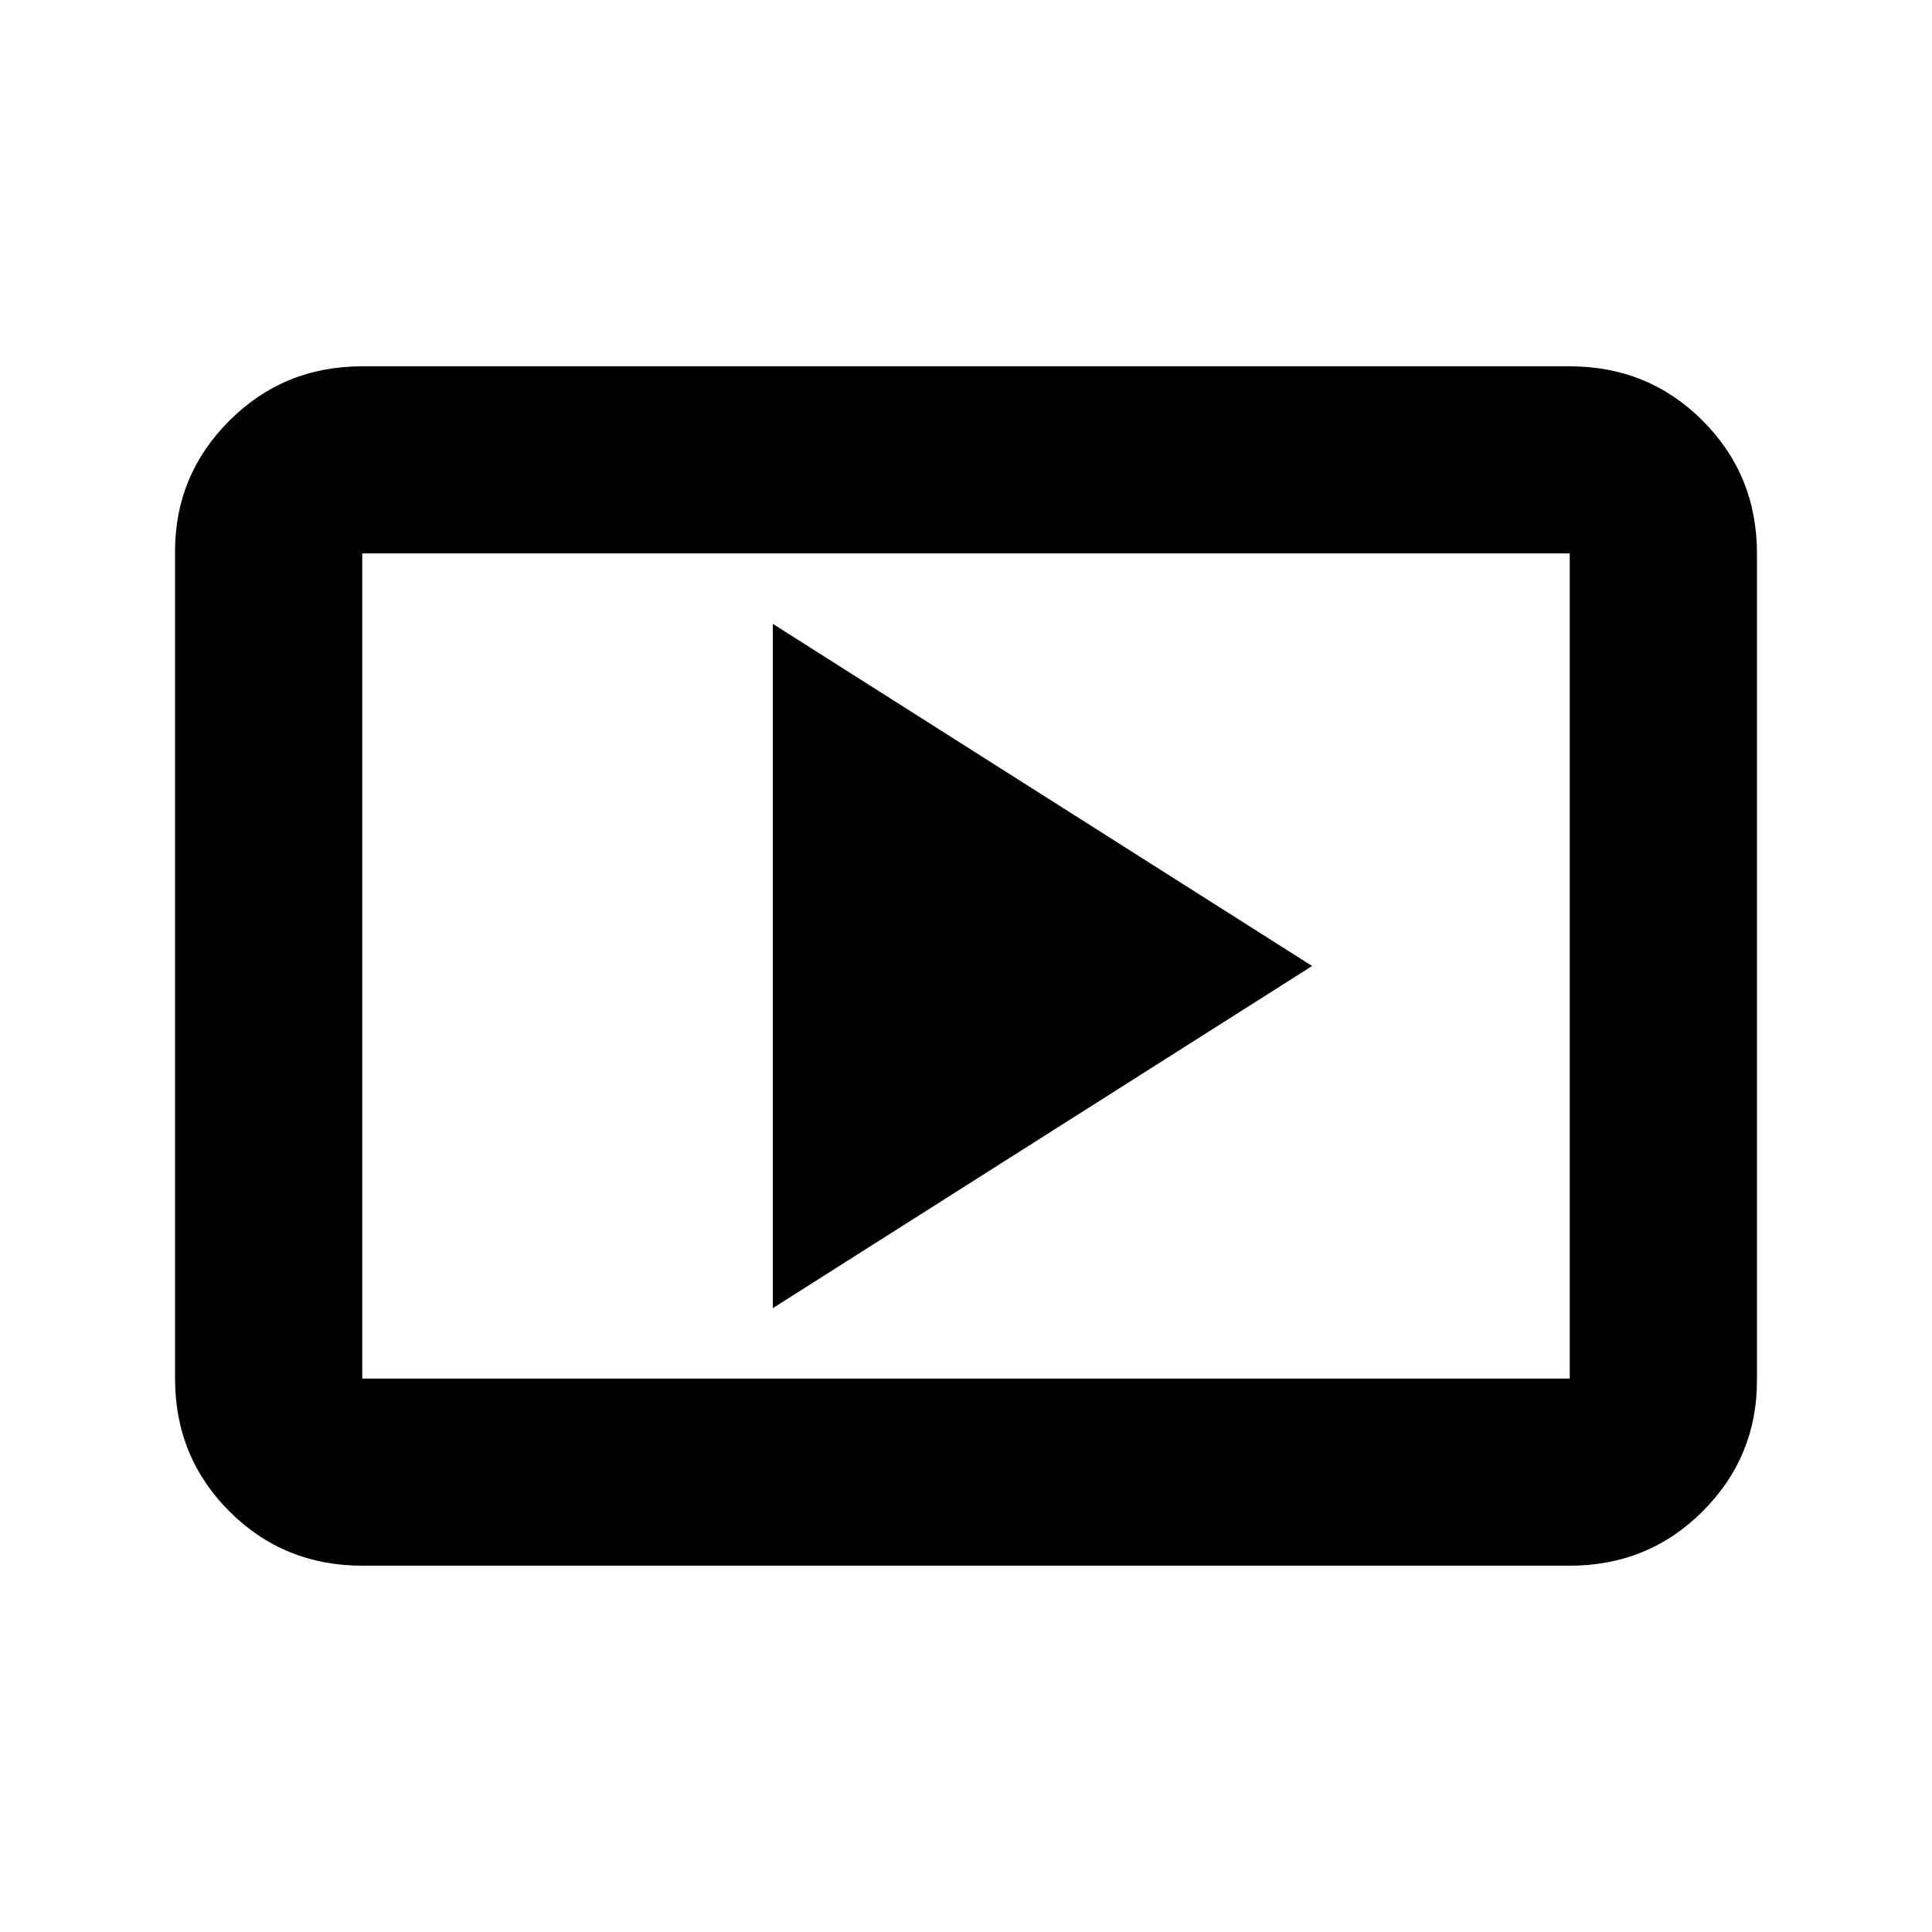 <svg xmlns="http://www.w3.org/2000/svg" height="20" width="20"><path d="M8 13.542 13.583 10 8 6.458Zm-4.25 2.666q-.812 0-1.375-.562-.563-.563-.563-1.375V5.708q0-.791.563-1.354.563-.562 1.375-.562h12.5q.812 0 1.375.562.563.563.563 1.375v8.563q0 .791-.563 1.354-.563.562-1.375.562Zm0-1.937h12.5V5.729H3.75v8.542Zm0 0V5.729v8.542Z"/></svg>